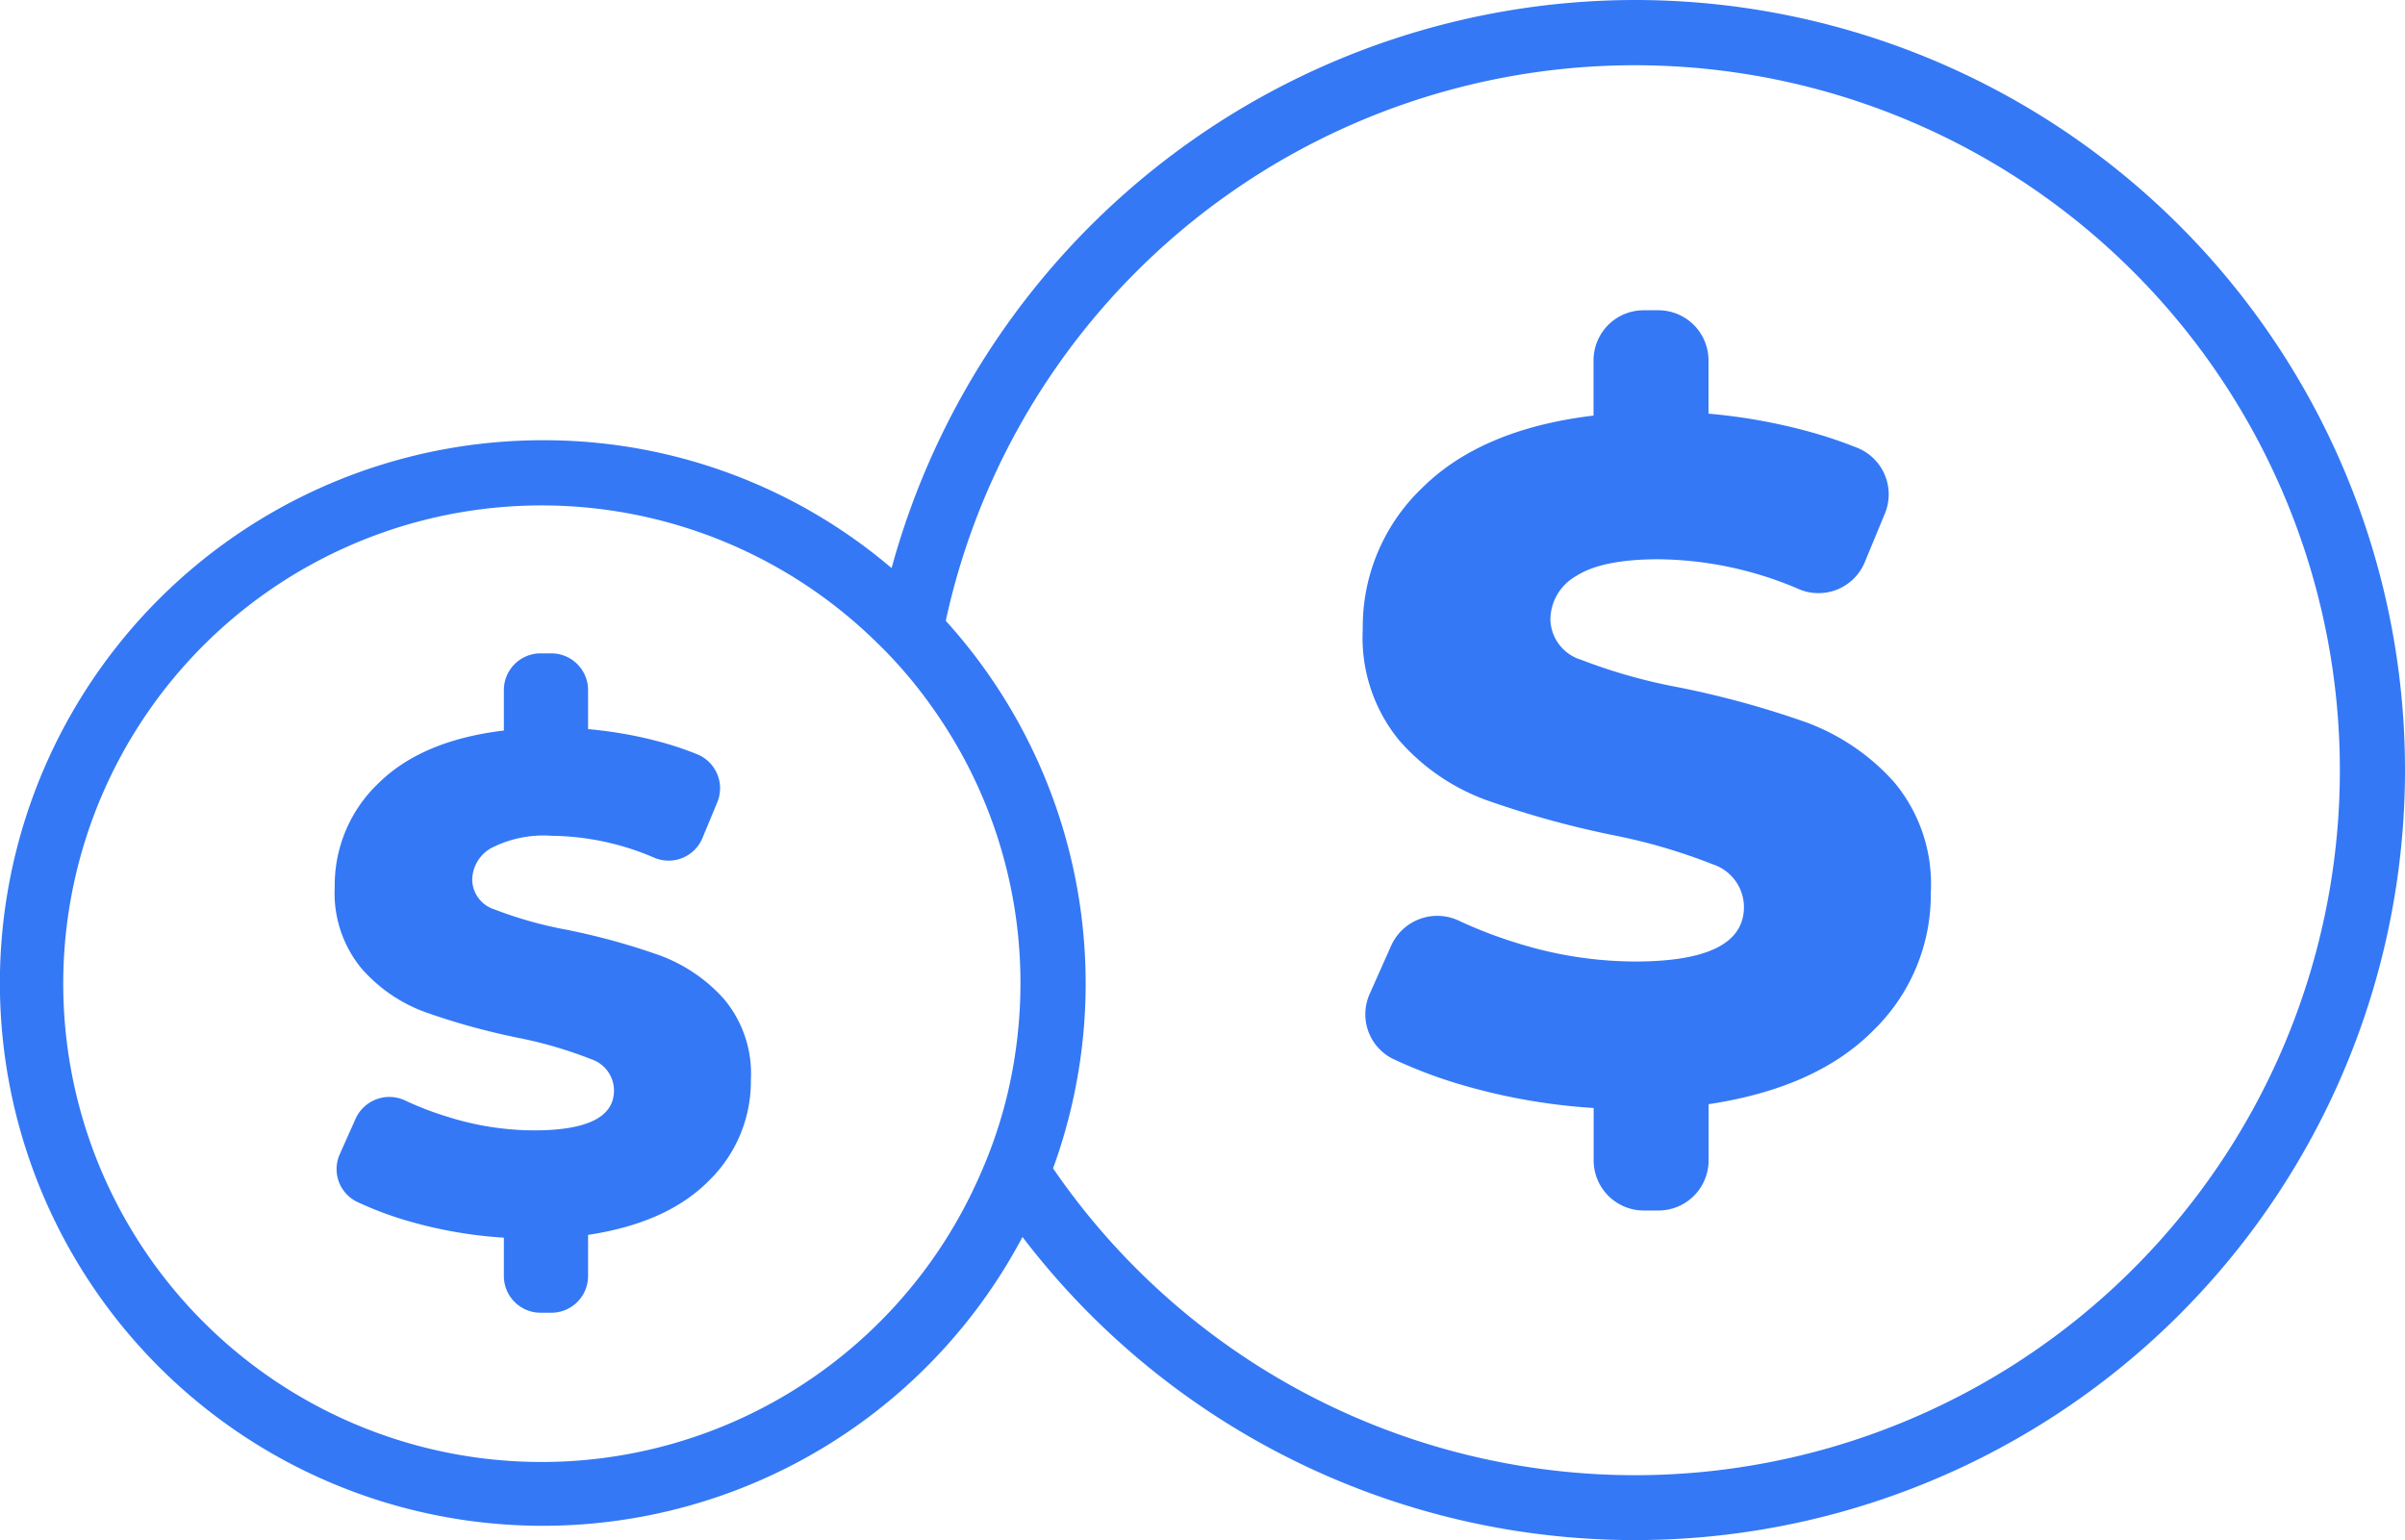 <svg xmlns="http://www.w3.org/2000/svg" width="172.601" height="110.557" viewBox="0 0 172.601 110.557">
  <g id="Group_2068" data-name="Group 2068" transform="translate(-1449 -4931.443)">
    <g id="Group_1636" data-name="Group 1636" transform="translate(1449 4931.443)">
      <path id="Path_1072" data-name="Path 1072" d="M1517.175,269.167a66.807,66.807,0,0,0-9.109-2.508,39.506,39.506,0,0,1-7.079-1.994,3.1,3.1,0,0,1-2.2-2.886,3.608,3.608,0,0,1,1.857-3.127q1.857-1.2,5.912-1.2a26.087,26.087,0,0,1,10.084,2.152,3.589,3.589,0,0,0,4.7-1.922l1.443-3.487a3.6,3.6,0,0,0-1.914-4.718,32.256,32.256,0,0,0-3.21-1.1,40.709,40.709,0,0,0-7.525-1.375v-3.822a3.6,3.6,0,0,0-3.6-3.6h-1.051a3.6,3.6,0,0,0-3.6,3.6v3.959q-8.043.966-12.3,5.193a13.762,13.762,0,0,0-4.261,10.138,11.611,11.611,0,0,0,2.609,7.975,15.229,15.229,0,0,0,6.259,4.293,68.272,68.272,0,0,0,9.073,2.512,41.054,41.054,0,0,1,7.184,2.1,3.24,3.24,0,0,1,2.231,3.055q0,3.919-7.834,3.919a28.5,28.5,0,0,1-8.386-1.306,32.27,32.27,0,0,1-4.189-1.6,3.63,3.63,0,0,0-4.9,1.745l-1.54,3.462a3.573,3.573,0,0,0,1.656,4.686,34.308,34.308,0,0,0,4.642,1.778,43.342,43.342,0,0,0,9.764,1.749v3.757a3.6,3.6,0,0,0,3.6,3.6h1.051a3.6,3.6,0,0,0,3.6-3.6v-4.031q7.768-1.171,11.858-5.33a13.588,13.588,0,0,0,4.088-9.861,11.383,11.383,0,0,0-2.645-7.939A15.77,15.77,0,0,0,1517.175,269.167Z" transform="translate(-1387.519 -217.311)" fill="#3478f5"/>
      <path id="Path_1073" data-name="Path 1073" d="M1575.463,233.39a55.369,55.369,0,0,0-53.335,40.775,38.48,38.48,0,0,0-25.048-9.177,38.958,38.958,0,1,0,34.441,57.186,55.27,55.27,0,1,0,43.942-88.784Zm-44.986,78.383a33.341,33.341,0,0,1-2.015,5.974,34.329,34.329,0,1,1-7.486-38.328,32.709,32.709,0,0,1,4.1,4.786,34.077,34.077,0,0,1,6.3,19.758A34.6,34.6,0,0,1,1530.477,311.773Zm44.986,27.5a50.641,50.641,0,0,1-41.747-22.025,38.776,38.776,0,0,0-7.7-39.3,50.6,50.6,0,1,1,49.449,61.325Z" transform="translate(-1458.14 -233.39)" fill="#3478f5"/>
      <path id="Path_1074" data-name="Path 1074" d="M1488.156,268.1a48.77,48.77,0,0,0-6.672-1.839,28.952,28.952,0,0,1-5.186-1.458,2.27,2.27,0,0,1-1.612-2.116,2.648,2.648,0,0,1,1.361-2.292,8.22,8.22,0,0,1,4.329-.882,19.077,19.077,0,0,1,7.389,1.58,2.628,2.628,0,0,0,3.44-1.411l1.058-2.552a2.633,2.633,0,0,0-1.4-3.455,23.361,23.361,0,0,0-2.35-.81,30.074,30.074,0,0,0-5.513-1.008v-2.8a2.637,2.637,0,0,0-2.637-2.638h-.771a2.634,2.634,0,0,0-2.635,2.638v2.9q-5.895.707-9.015,3.8a10.088,10.088,0,0,0-3.124,7.428,8.494,8.494,0,0,0,1.914,5.841,11.154,11.154,0,0,0,4.582,3.145,49.915,49.915,0,0,0,6.647,1.839,30.329,30.329,0,0,1,5.261,1.537,2.379,2.379,0,0,1,1.638,2.242q0,2.866-5.74,2.868a20.787,20.787,0,0,1-6.143-.957,22.781,22.781,0,0,1-3.067-1.17,2.659,2.659,0,0,0-3.591,1.281l-1.13,2.534a2.616,2.616,0,0,0,1.213,3.433,25.153,25.153,0,0,0,3.4,1.3,31.685,31.685,0,0,0,7.155,1.281v2.753a2.634,2.634,0,0,0,2.635,2.634h.771a2.636,2.636,0,0,0,2.637-2.634v-2.955q5.691-.858,8.684-3.9a9.952,9.952,0,0,0,3-7.223,8.338,8.338,0,0,0-1.94-5.816A11.533,11.533,0,0,0,1488.156,268.1Z" transform="translate(-1440.795 -199.524)" fill="#3478f5"/>
    </g>
  </g>
</svg>
